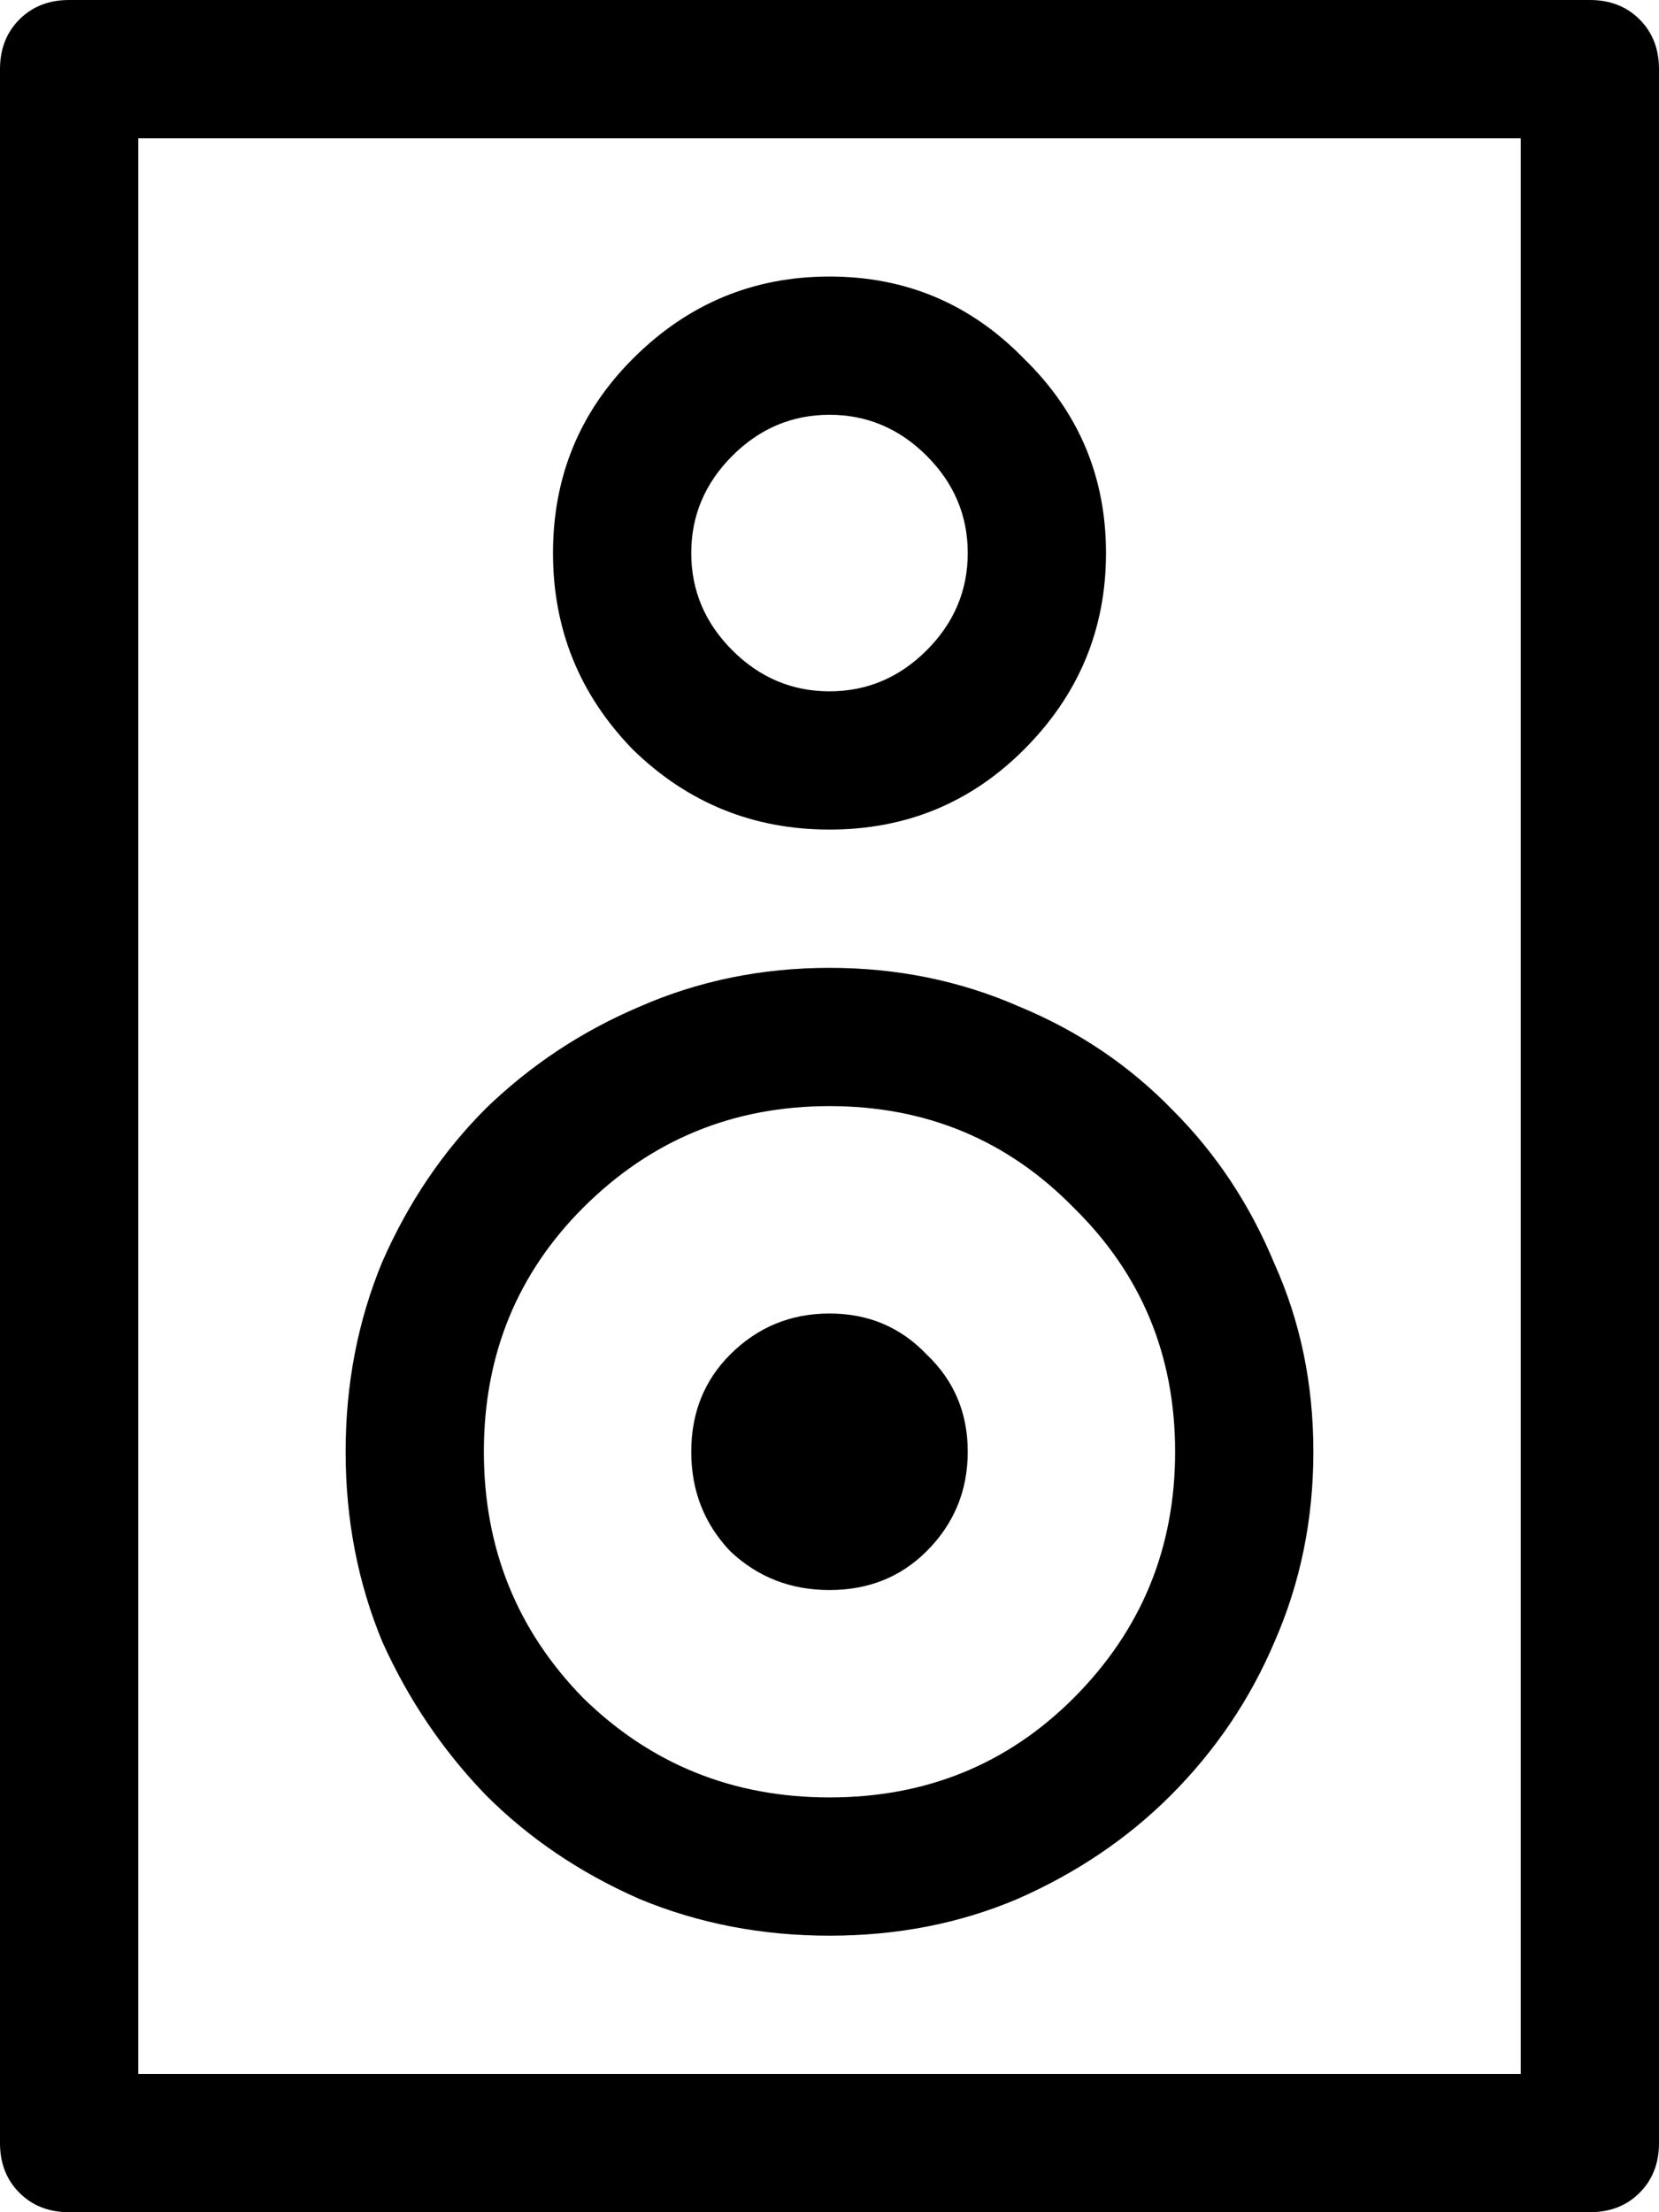<svg width="27" height="36" viewBox="0 0 27 36" fill="none">
<path d="M1.125 36H25.875C26.203 36 26.473 35.895 26.684 35.684C26.895 35.473 27 35.203 27 34.875V1.125C27 0.797 26.895 0.527 26.684 0.316C26.473 0.105 26.203 0 25.875 0H1.125C0.797 0 0.527 0.105 0.316 0.316C0.105 0.527 0 0.797 0 1.125V34.875C0 35.203 0.105 35.473 0.316 35.684C0.527 35.895 0.797 36 1.125 36ZM2.25 2.25H24.75V33.75H2.25V2.25ZM13.5 15.75C12.398 15.75 11.367 15.961 10.406 16.383C9.469 16.781 8.637 17.332 7.91 18.035C7.207 18.738 6.645 19.57 6.223 20.531C5.824 21.492 5.625 22.523 5.625 23.625C5.625 24.727 5.824 25.758 6.223 26.719C6.645 27.656 7.207 28.488 7.91 29.215C8.613 29.918 9.445 30.48 10.406 30.902C11.367 31.301 12.398 31.5 13.5 31.5C14.602 31.5 15.621 31.301 16.559 30.902C17.52 30.48 18.352 29.918 19.055 29.215C19.781 28.488 20.344 27.656 20.742 26.719C21.164 25.758 21.375 24.727 21.375 23.625C21.375 22.523 21.164 21.504 20.742 20.566C20.344 19.605 19.793 18.773 19.09 18.07C18.387 17.344 17.555 16.781 16.594 16.383C15.633 15.961 14.602 15.75 13.5 15.75ZM13.5 29.25C11.93 29.25 10.594 28.711 9.492 27.633C8.414 26.531 7.875 25.195 7.875 23.625C7.875 22.055 8.414 20.73 9.492 19.652C10.594 18.551 11.93 18 13.5 18C15.07 18 16.395 18.551 17.473 19.652C18.574 20.73 19.125 22.055 19.125 23.625C19.125 25.195 18.574 26.531 17.473 27.633C16.395 28.711 15.07 29.25 13.5 29.25ZM13.5 13.5C14.742 13.5 15.797 13.066 16.664 12.199C17.555 11.309 18 10.242 18 9C18 7.758 17.555 6.703 16.664 5.836C15.797 4.945 14.742 4.5 13.5 4.5C12.258 4.5 11.191 4.945 10.301 5.836C9.434 6.703 9 7.758 9 9C9 10.242 9.434 11.309 10.301 12.199C11.191 13.066 12.258 13.5 13.5 13.5ZM13.5 6.75C14.109 6.75 14.637 6.973 15.082 7.418C15.527 7.863 15.75 8.391 15.75 9C15.75 9.609 15.527 10.137 15.082 10.582C14.637 11.027 14.109 11.25 13.5 11.25C12.891 11.25 12.363 11.027 11.918 10.582C11.473 10.137 11.25 9.609 11.25 9C11.25 8.391 11.473 7.863 11.918 7.418C12.363 6.973 12.891 6.75 13.5 6.75ZM15.75 23.625C15.75 24.258 15.527 24.797 15.082 25.242C14.66 25.664 14.133 25.875 13.5 25.875C12.867 25.875 12.328 25.664 11.883 25.242C11.461 24.797 11.25 24.258 11.25 23.625C11.25 22.992 11.461 22.465 11.883 22.043C12.328 21.598 12.867 21.375 13.5 21.375C14.133 21.375 14.66 21.598 15.082 22.043C15.527 22.465 15.75 22.992 15.75 23.625Z" fill="currentColor"/>
</svg>
